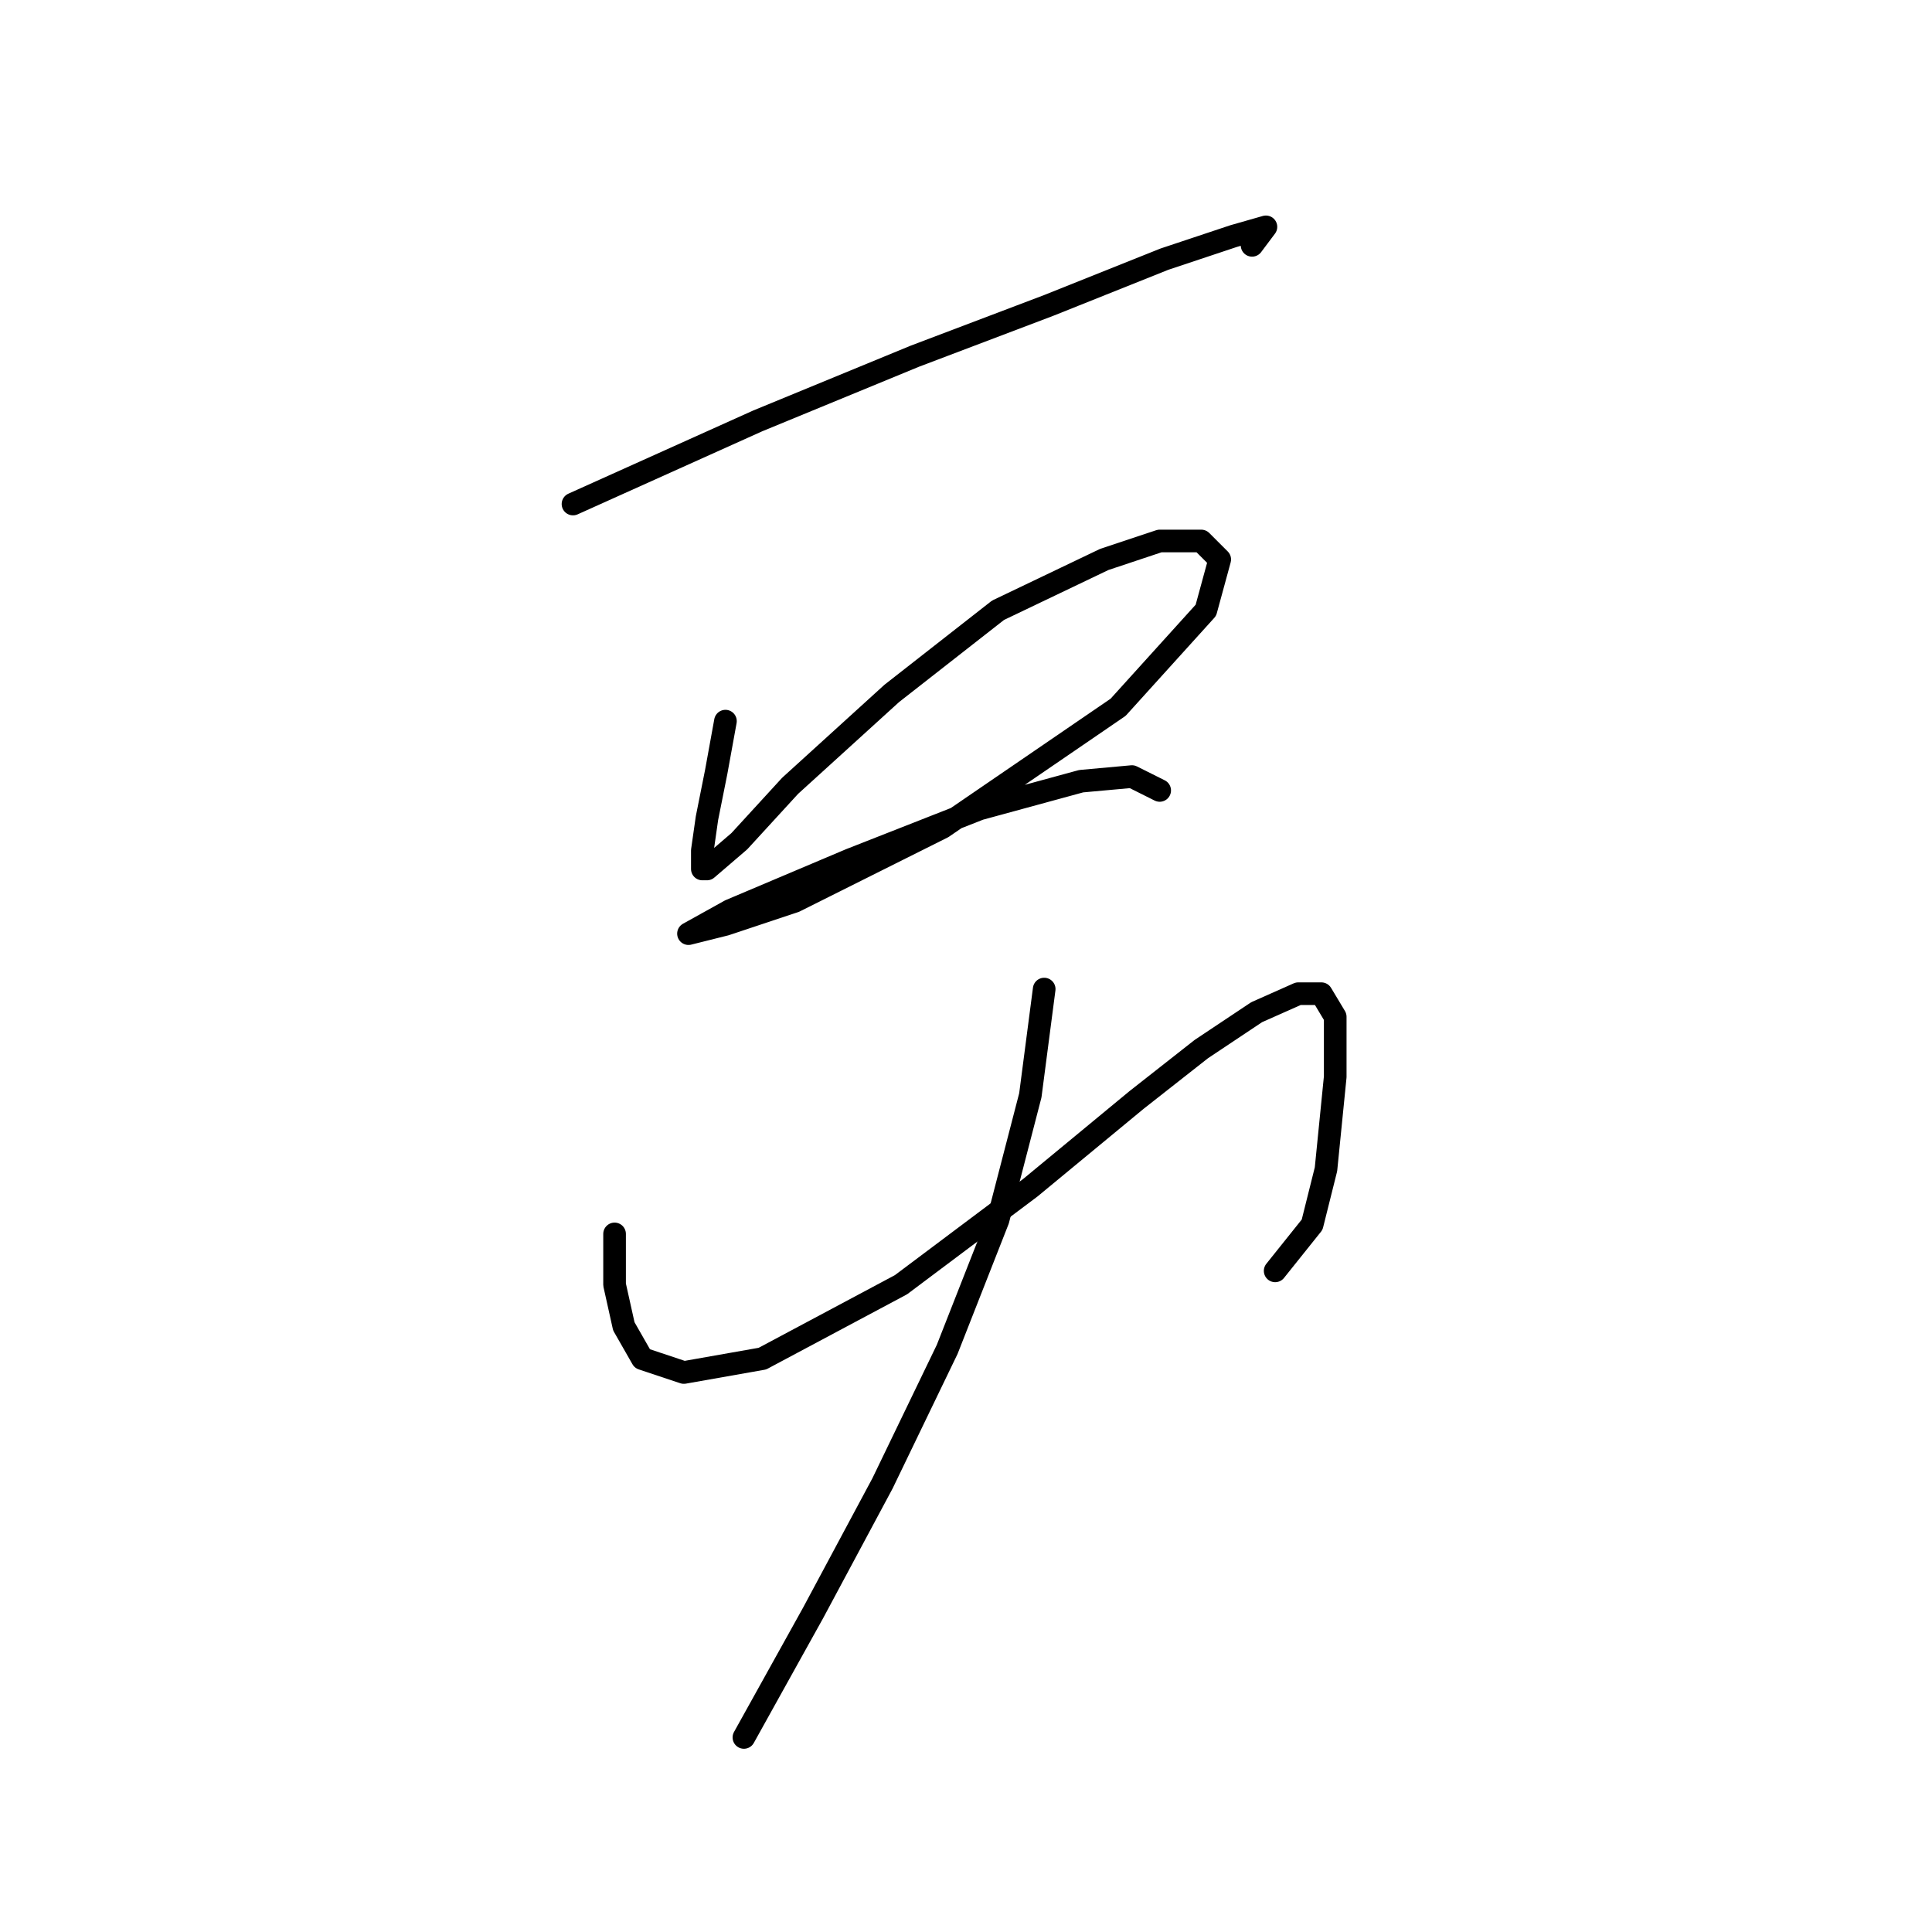 <?xml version="1.0" standalone="no"?>
    <svg width="256" height="256" xmlns="http://www.w3.org/2000/svg" version="1.1">
    <polyline stroke="black" stroke-width="3" stroke-linecap="round" fill="transparent" stroke-linejoin="round" points="75.925 66.786 100.41 55.768 121.222 47.198 138.973 40.465 154.276 34.344 163.457 31.284 167.742 30.059 165.906 32.508 165.906 32.508 " />
        <polyline stroke="black" stroke-width="3" stroke-linecap="round" fill="transparent" stroke-linejoin="round" points="96.125 95.555 94.901 102.289 93.677 108.41 93.064 112.695 93.064 115.143 93.677 115.143 97.961 111.47 104.695 104.125 118.161 91.883 132.24 80.865 146.318 74.131 153.664 71.683 159.173 71.683 161.621 74.131 159.785 80.865 148.155 93.719 124.894 109.634 105.307 119.428 96.125 122.488 91.228 123.713 91.228 123.713 96.737 120.652 112.652 113.919 129.791 107.186 143.258 103.513 149.991 102.901 153.664 104.737 153.664 104.737 " />
        <polyline stroke="black" stroke-width="3" stroke-linecap="round" fill="transparent" stroke-linejoin="round" points="81.434 163.5 81.434 170.233 82.659 175.742 85.107 180.027 90.616 181.863 101.022 180.027 119.385 170.233 136.524 157.379 150.603 145.749 159.173 139.015 166.518 134.119 172.027 131.67 175.088 131.67 176.924 134.731 176.924 142.688 175.7 154.93 173.863 162.276 168.966 168.397 168.966 168.397 " />
        <polyline stroke="black" stroke-width="3" stroke-linecap="round" fill="transparent" stroke-linejoin="round" points="138.361 131.058 136.524 145.137 132.24 161.664 125.506 178.803 116.937 196.554 107.755 213.693 98.573 230.22 98.573 230.22 " />
        </svg>